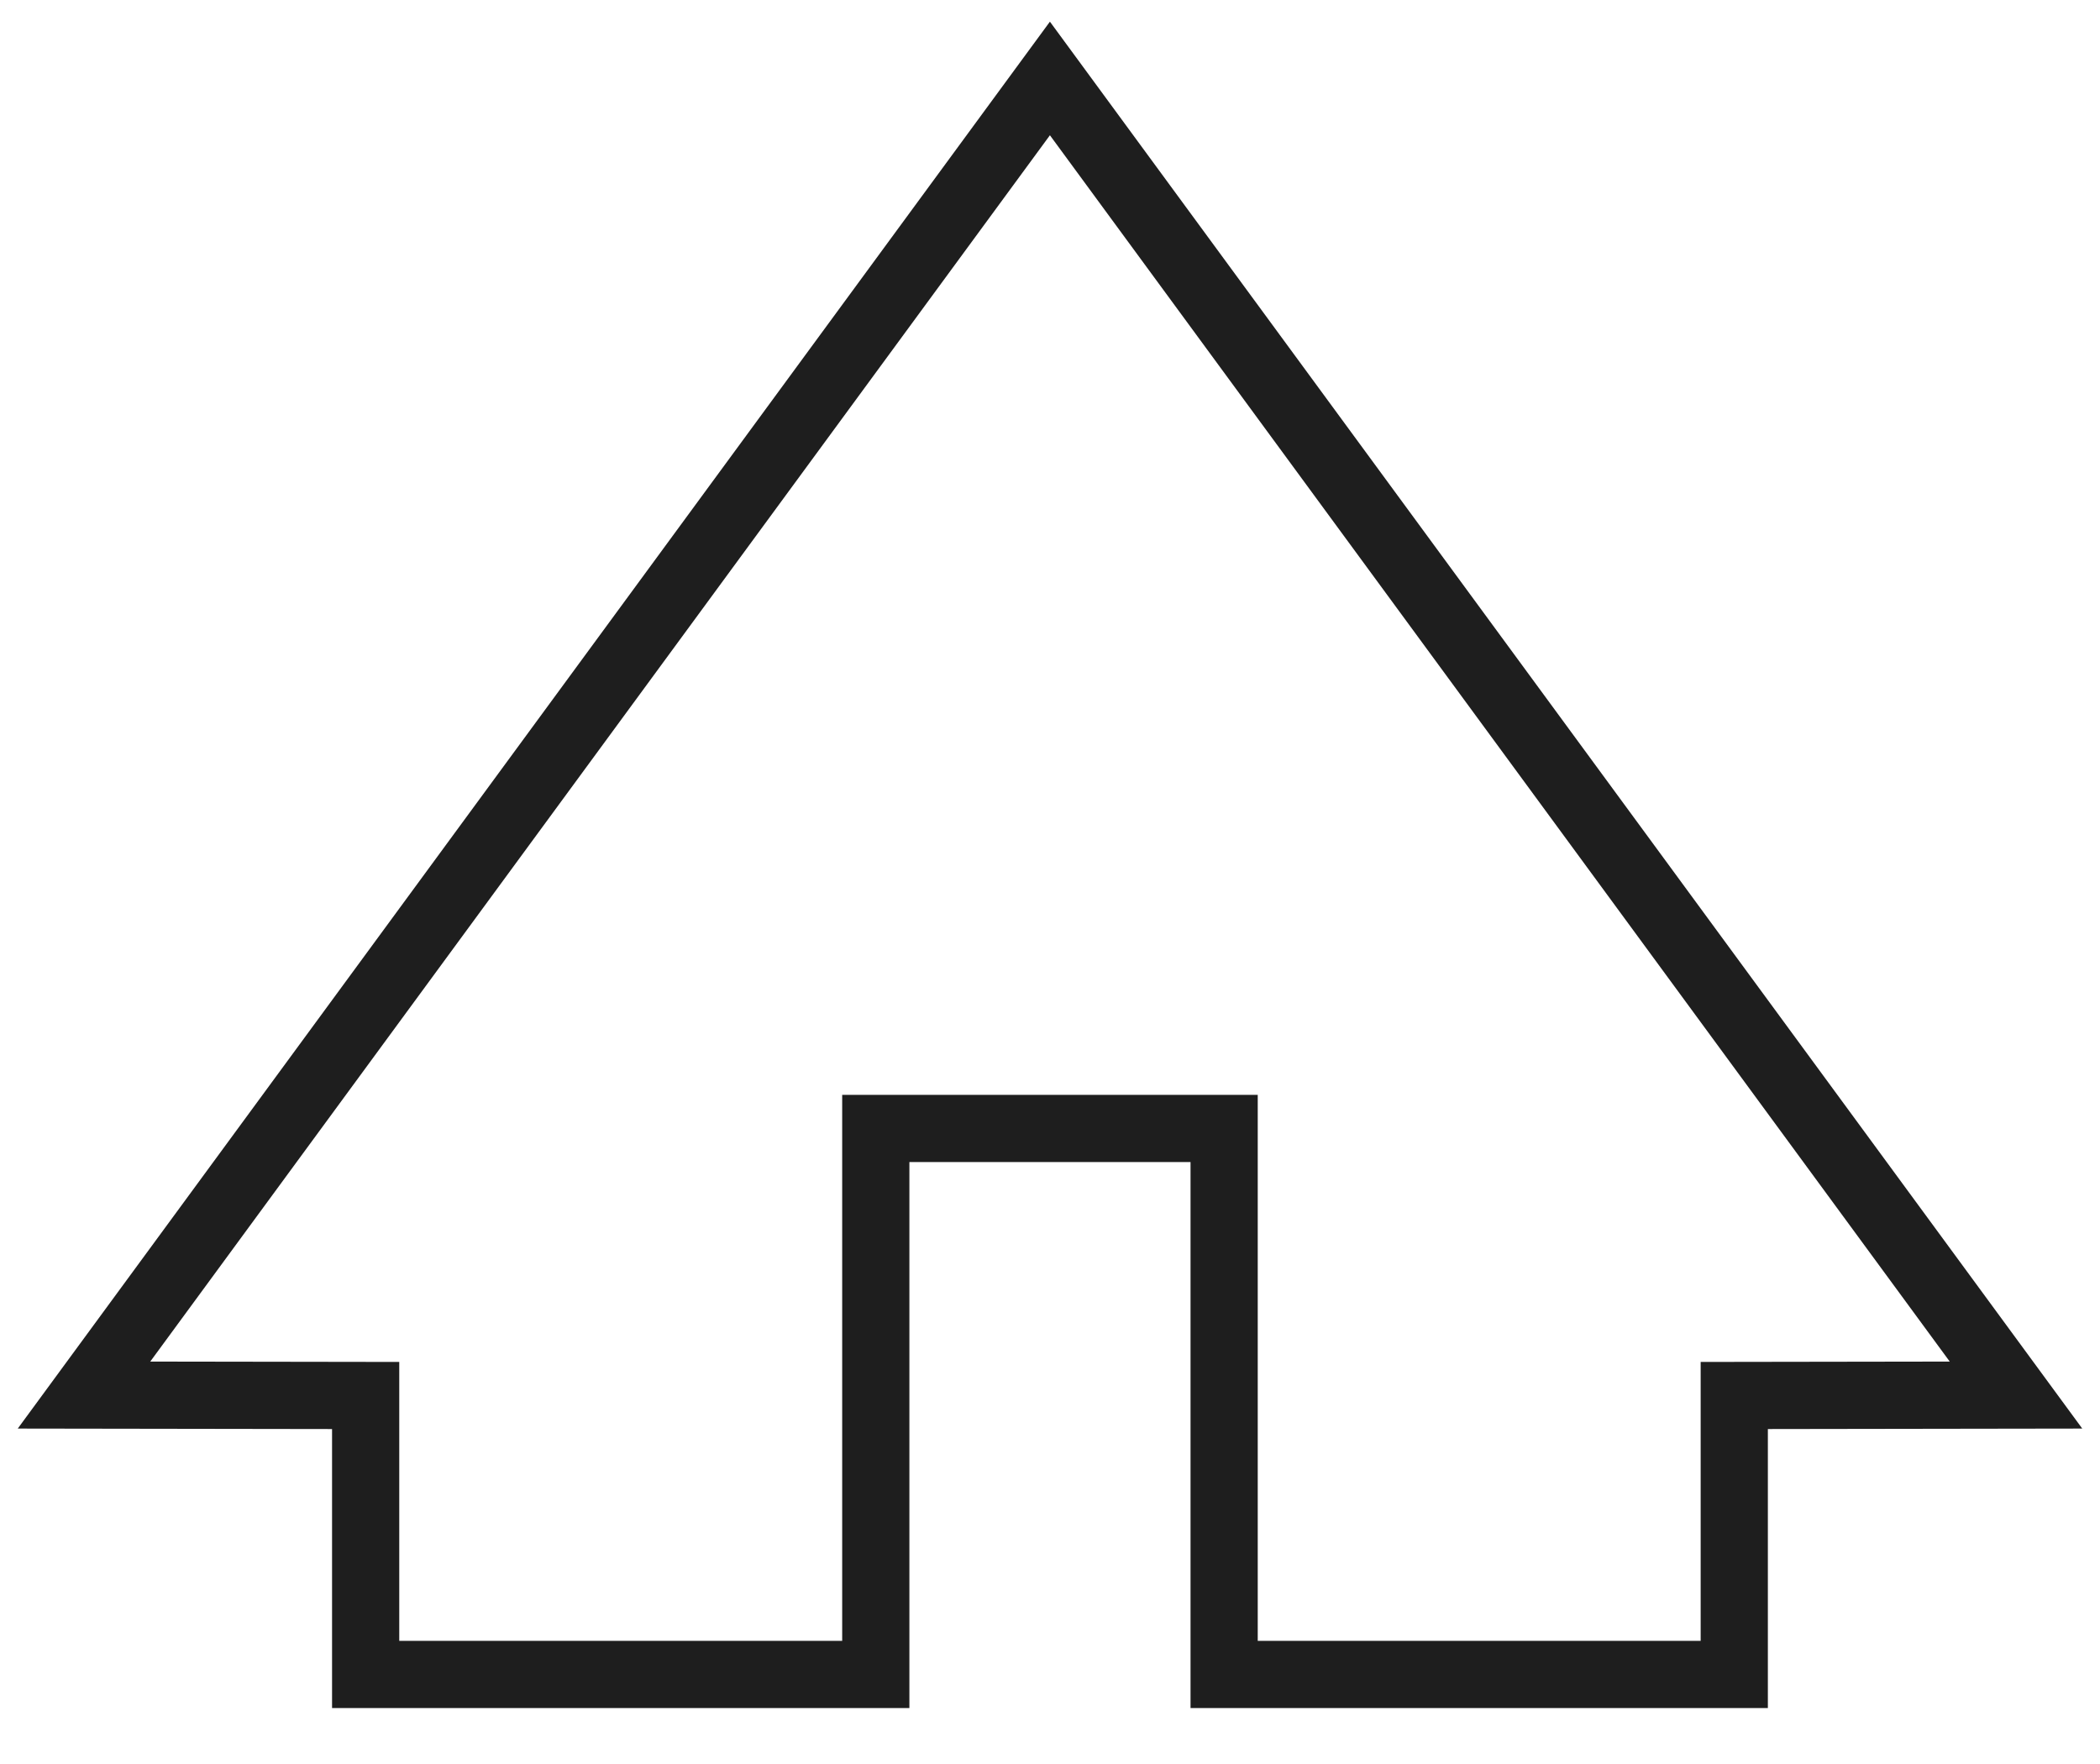 <svg width="25" height="21" viewBox="0 0 25 21" fill="none" xmlns="http://www.w3.org/2000/svg">
<path d="M12.499 0.934L24 16.608L20.646 16.613V19.934H14.573V13.434H10.426V19.934H4.353V16.613L1 16.608L12.499 0.934Z" stroke="#1E1E1E" stroke-width="0.8" stroke-miterlimit="10"/>
</svg>
